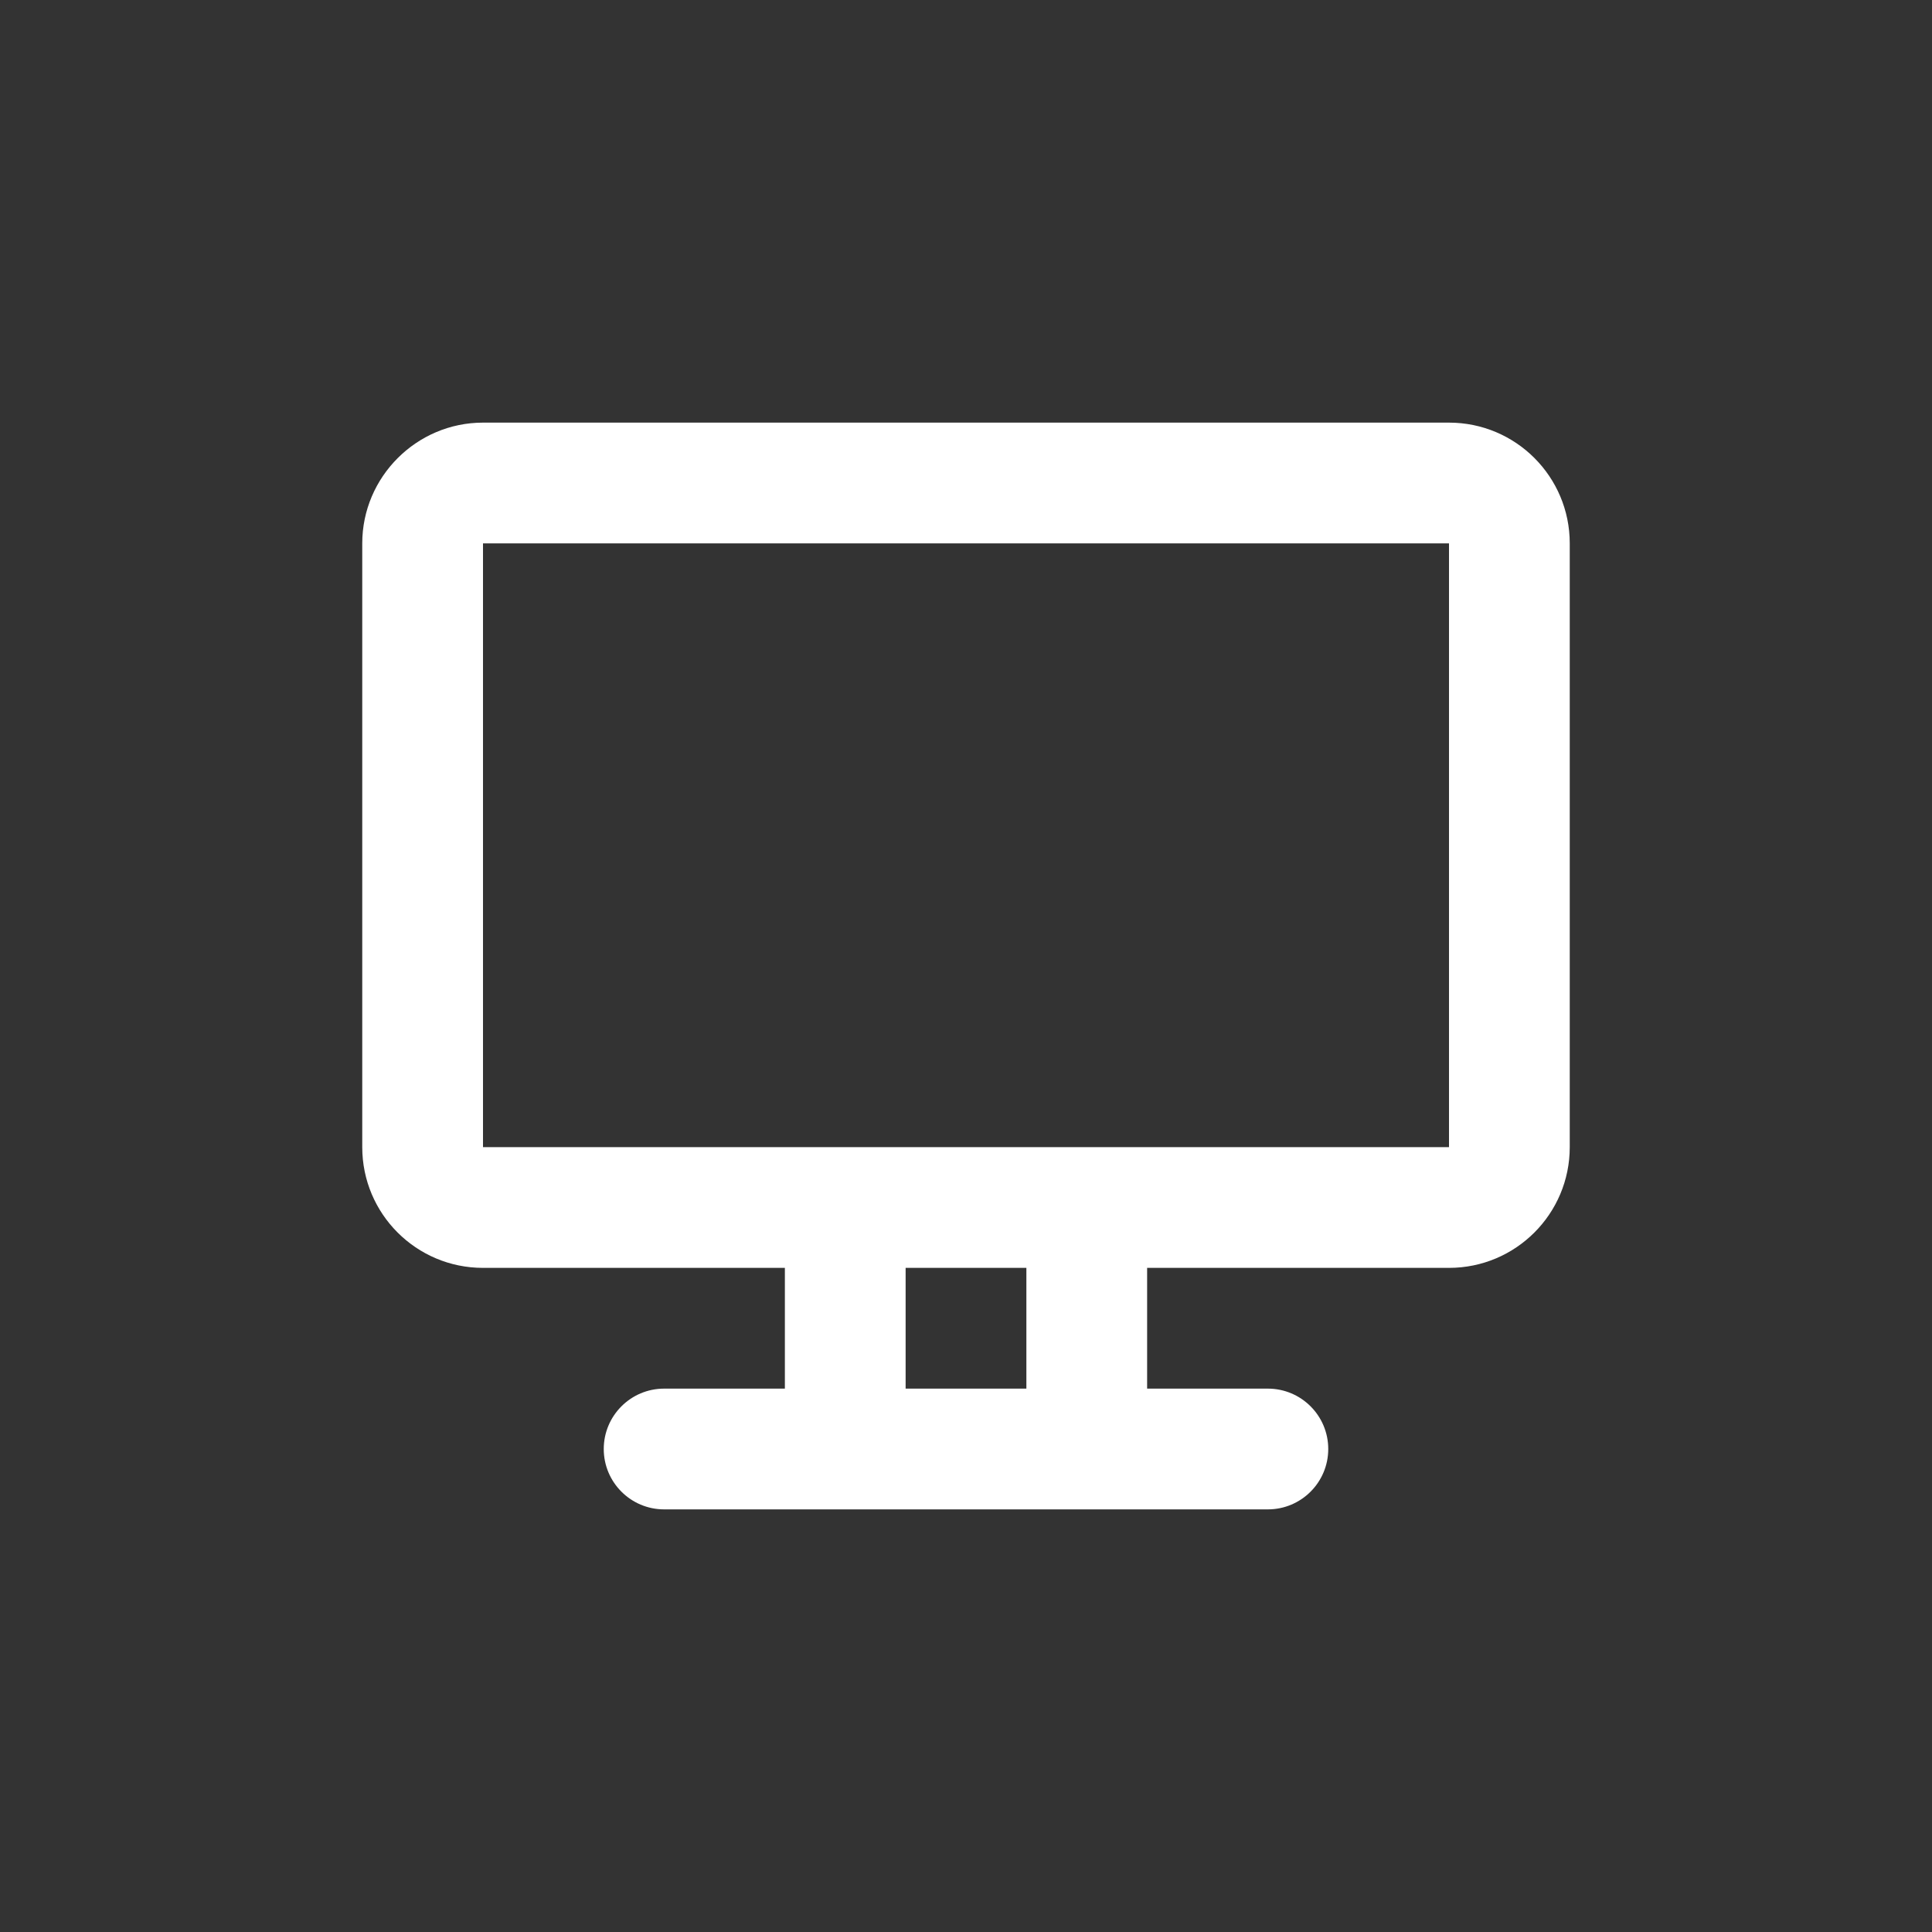 <?xml version="1.0" standalone="no"?><!-- Generator: Gravit.io --><svg xmlns="http://www.w3.org/2000/svg" xmlns:xlink="http://www.w3.org/1999/xlink" style="isolation:isolate" viewBox="0 0 32 32" width="32" height="32"><rect x="0" y="0" width="32" height="32" fill="#333333" stroke="none"/><defs><clipPath id="_clipPath_x1dIz6ICmrUNTVAOkRxGPVwKipyh3UXi"><rect width="32" height="32"/></clipPath></defs><g clip-path="url(#_clipPath_x1dIz6ICmrUNTVAOkRxGPVwKipyh3UXi)"><clipPath id="_clipPath_THjV0lKKUfm2gNCMtxXuh1JoQHlO9vWt"><rect x="6" y="7" width="20" height="18" transform="matrix(1,0,0,1,0,0)" fill="rgb(255,255,255)"/></clipPath><g clip-path="url(#_clipPath_THjV0lKKUfm2gNCMtxXuh1JoQHlO9vWt)"><g><path d=" M 17 21 L 15 21 L 15 23 L 17 23 L 17 21 Z  M 19 21 L 19 23 L 21 23 C 21.552 23 22 23.448 22 24 C 22 24.552 21.552 25 21 25 L 11 25 C 10.448 25 10 24.552 10 24 C 10 23.448 10.448 23 11 23 L 13 23 L 13 21 L 8 21 C 6.895 21 6 20.105 6 19 L 6 9 C 6 7.9 6.9 7 8 7 L 24 7 C 25.105 7 26 7.895 26 9 L 26 19 C 26 20.105 25.105 21 24 21 L 19 21 Z  M 8 9 L 8 19 L 24 19 L 24 9 L 8 9 Z " fill="rgb(255,255,255)"/></g></g></g></svg>